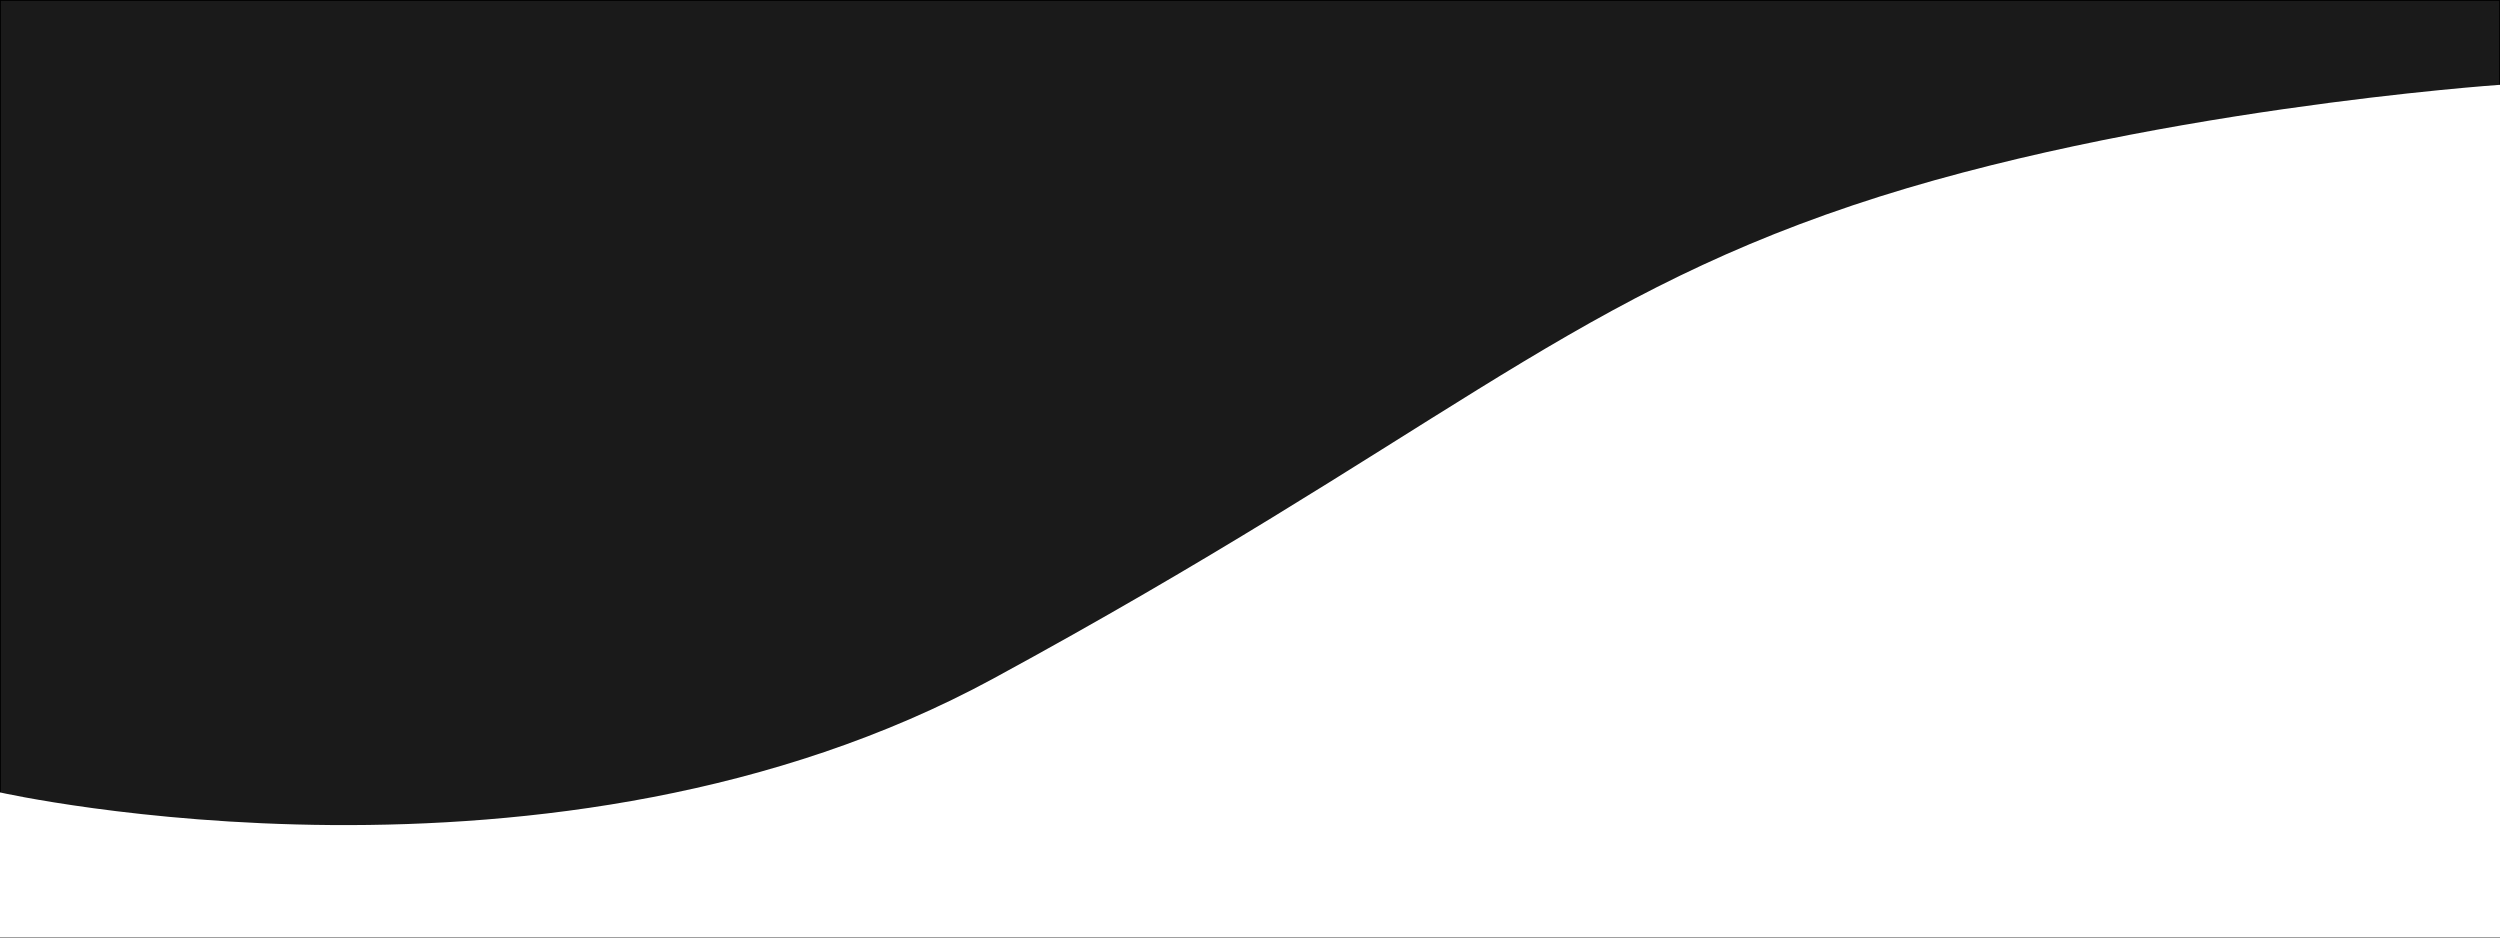 <?xml version="1.0" encoding="UTF-8" standalone="no"?>
<!-- Created with Inkscape (http://www.inkscape.org/) -->

<svg
   xmlns:dc="http://purl.org/dc/elements/1.1/"
   xmlns:cc="http://creativecommons.org/ns#"
   xmlns:rdf="http://www.w3.org/1999/02/22-rdf-syntax-ns#"
   xmlns:svg="http://www.w3.org/2000/svg"
   xmlns="http://www.w3.org/2000/svg"
   xmlns:sodipodi="http://sodipodi.sourceforge.net/DTD/sodipodi-0.dtd"
   xmlns:inkscape="http://www.inkscape.org/namespaces/inkscape"
   width="3200"
   height="1200"
   id="svg2"
   version="1.1"
   inkscape:version="0.48.1 "
   sodipodi:docname="snowhill.svg">
  <rect width="100%" height="100%" fill="#808080" stroke="none"/>
  <defs
     id="defs4" />
  <sodipodi:namedview
     id="base"
     pagecolor="#ffffff"
     bordercolor="#666666"
     borderopacity="1.0"
     inkscape:pageopacity="0.0"
     inkscape:pageshadow="2"
     inkscape:zoom="0.35"
     inkscape:cx="1612.4866"
     inkscape:cy="602.51401"
     inkscape:document-units="px"
     inkscape:current-layer="layer1"
     showgrid="false"
     showguides="true"
     inkscape:guide-bbox="true"
     inkscape:snap-page="true"
     inkscape:object-nodes="true"
     inkscape:window-width="1600"
     inkscape:window-height="1138"
     inkscape:window-x="1592"
     inkscape:window-y="-8"
     inkscape:window-maximized="1">
    <sodipodi:guide
       orientation="1,0"
       position="1600,1200"
       id="guide2985" />
    <inkscape:grid
       type="xygrid"
       id="grid2987"
       empspacing="5"
       visible="true"
       enabled="true"
       snapvisiblegridlinesonly="true" />
  </sodipodi:namedview>
  <g
     inkscape:groupmode="layer"
     id="layer2"
     inkscape:label="bg"
     style="display:inline">
    <rect
       style="fill:#1a1a1a;fill-opacity:1;stroke:#000000;stroke-width:2.25;stroke-linecap:round;stroke-miterlimit:4;stroke-dasharray:none"
       id="rect2993"
       width="3200"
       height="1200"
       x="0"
       y="0" />
  </g>
  <g
     inkscape:groupmode="layer"
     id="layer3"
     inkscape:label="underhill" />
  <g
     inkscape:label="hill"
     inkscape:groupmode="layer"
     id="layer1"
     transform="translate(0,147.638)"
     style="display:inline">
    <path
       style="fill:#ffffff;stroke:none"
       d="m 0,1014.286 c 0,0 708.571,160 1271.429,-145.714 562.857,-305.714 725.714,-480 1100,-605.714 C 2736.668,140.181 3200,108.571 3200,108.571 L 3200,1200 0,1200 z"
       id="path2991"
       inkscape:connector-curvature="0"
       transform="translate(0,-147.638)"
       sodipodi:nodetypes="csscccc" />
  </g>
  <g
     inkscape:groupmode="layer"
     id="layer4"
     inkscape:label="overhill" />
</svg>
